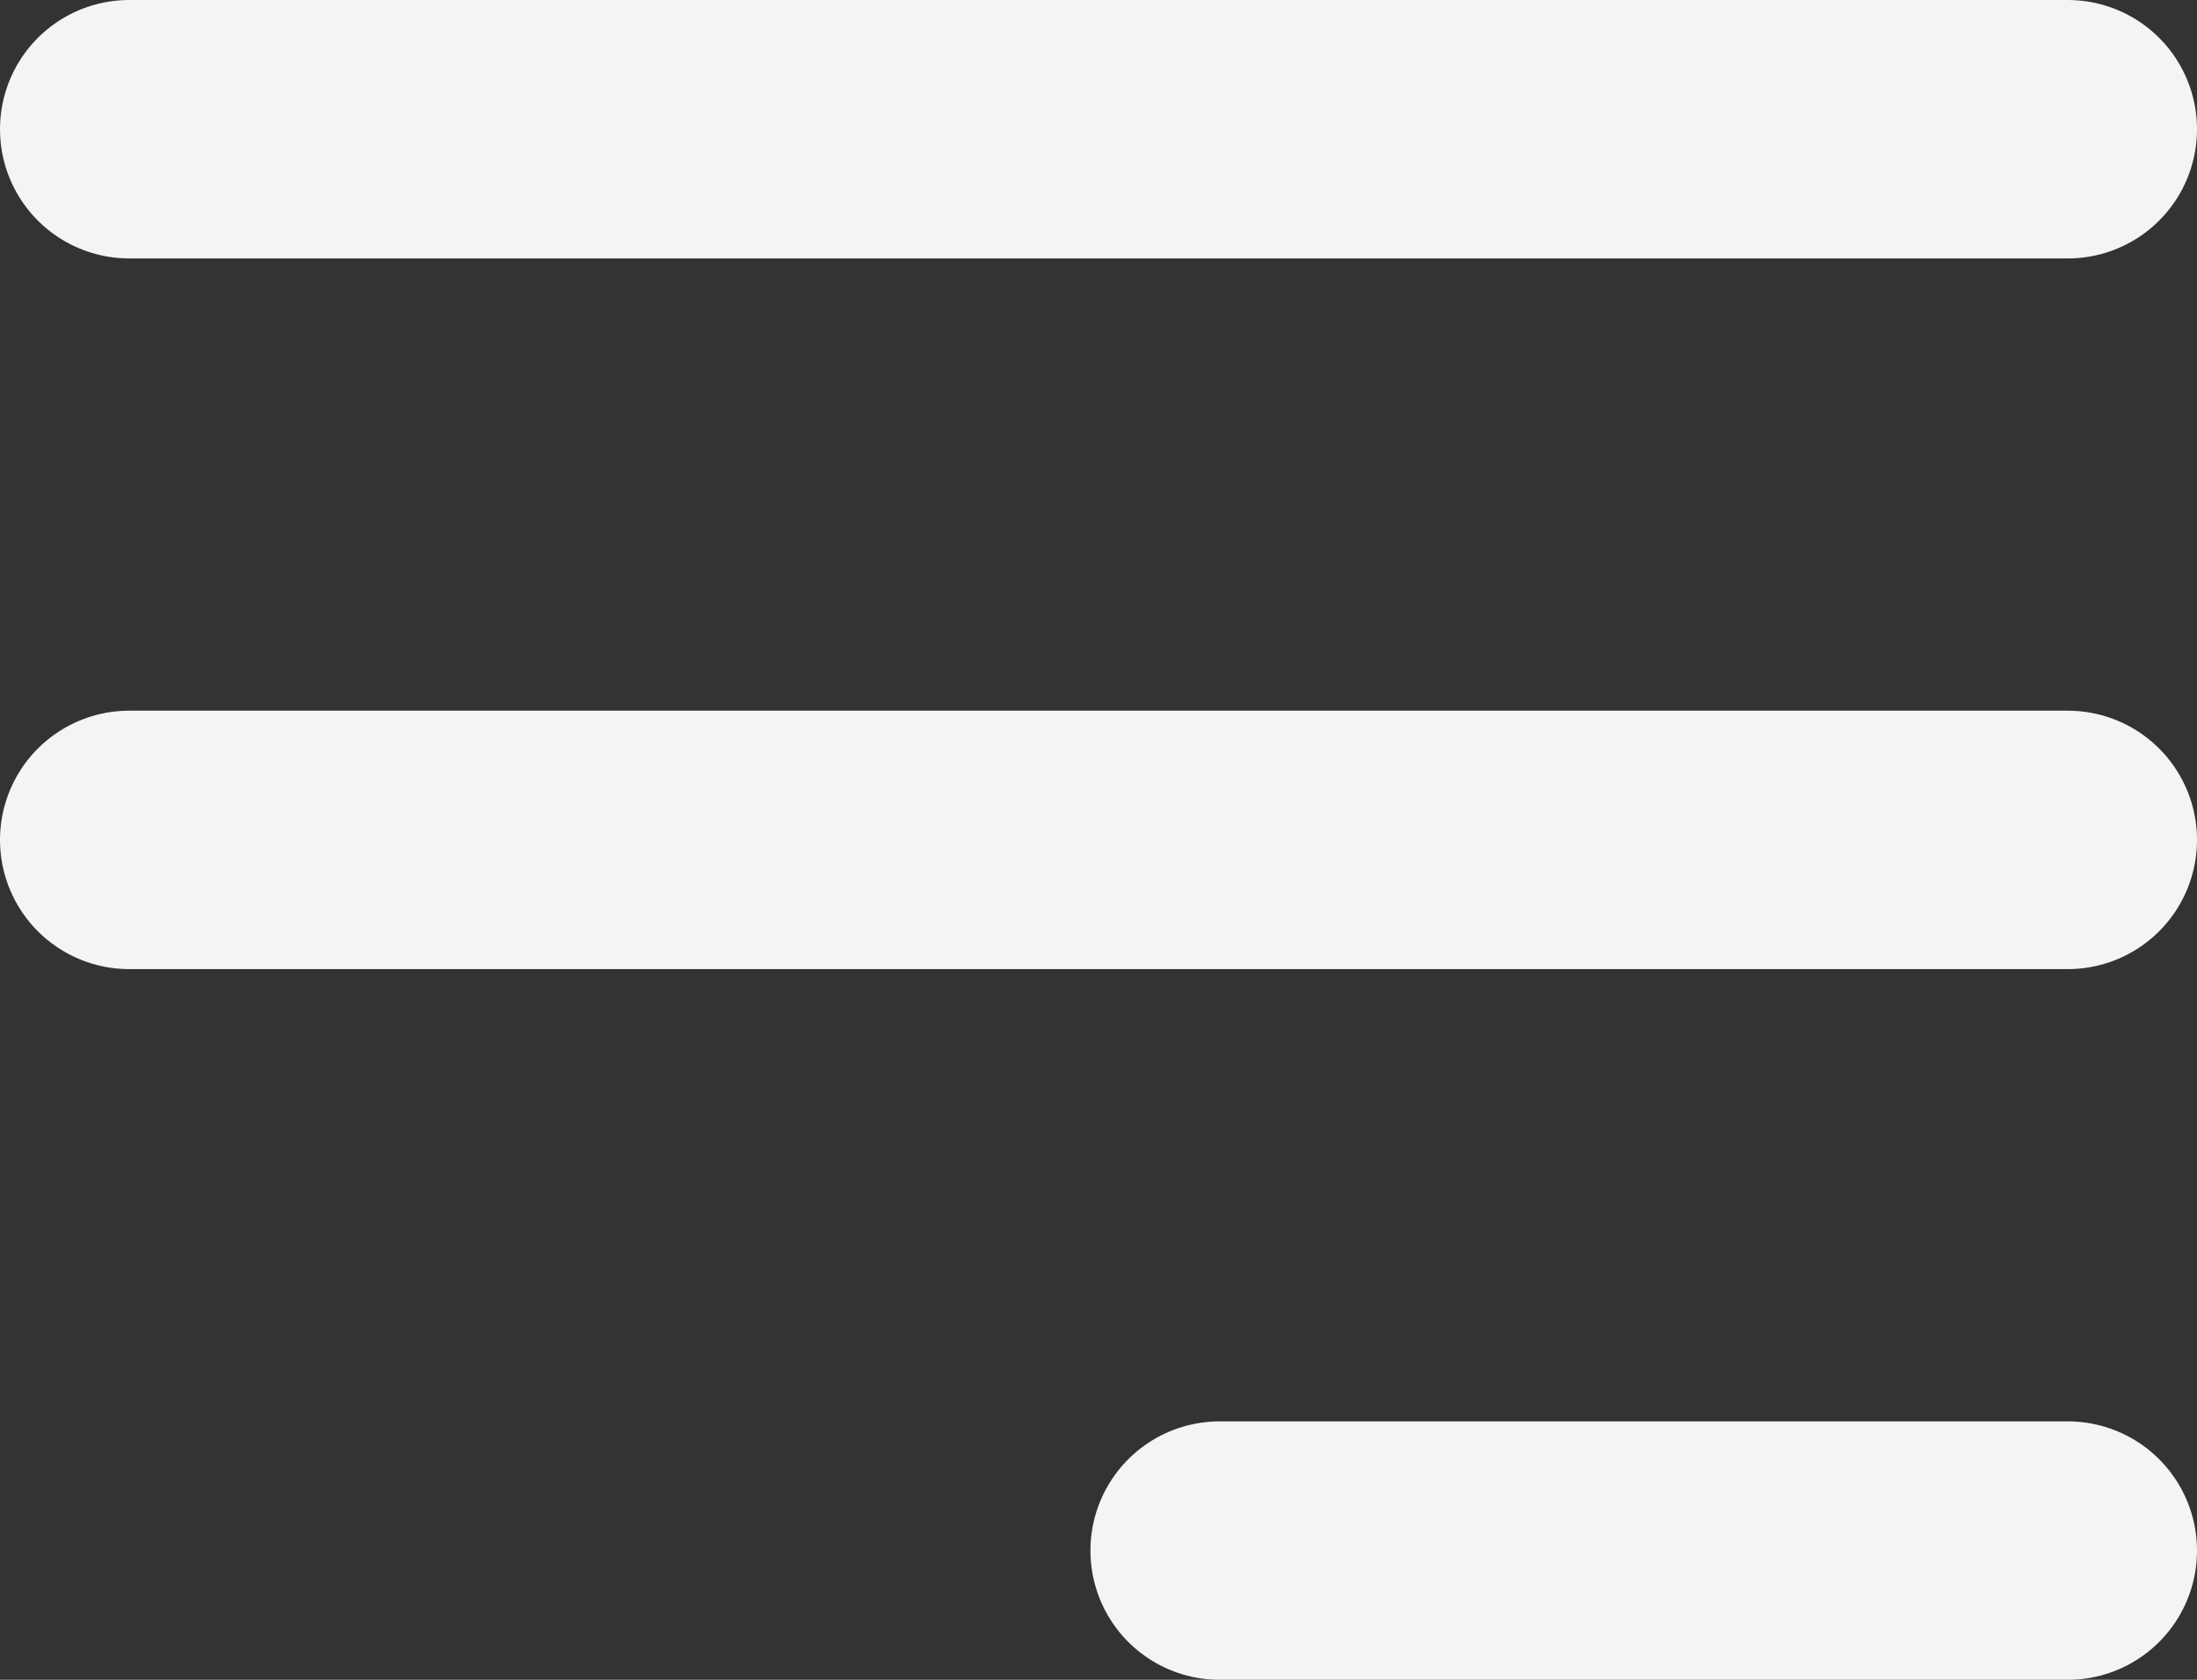 <svg width="34" height="26" viewBox="0 0 34 26" fill="none" xmlns="http://www.w3.org/2000/svg">
<rect x="0" y="0" width="34" height="26" fill="#333333" stroke="none"/>
<path d="M18.875 24H32H18.875ZM2 2H32H2ZM2 13H32H2Z" stroke="#F4F4F4" stroke-width="4" stroke-linecap="round" stroke-linejoin="round"/>
</svg>
